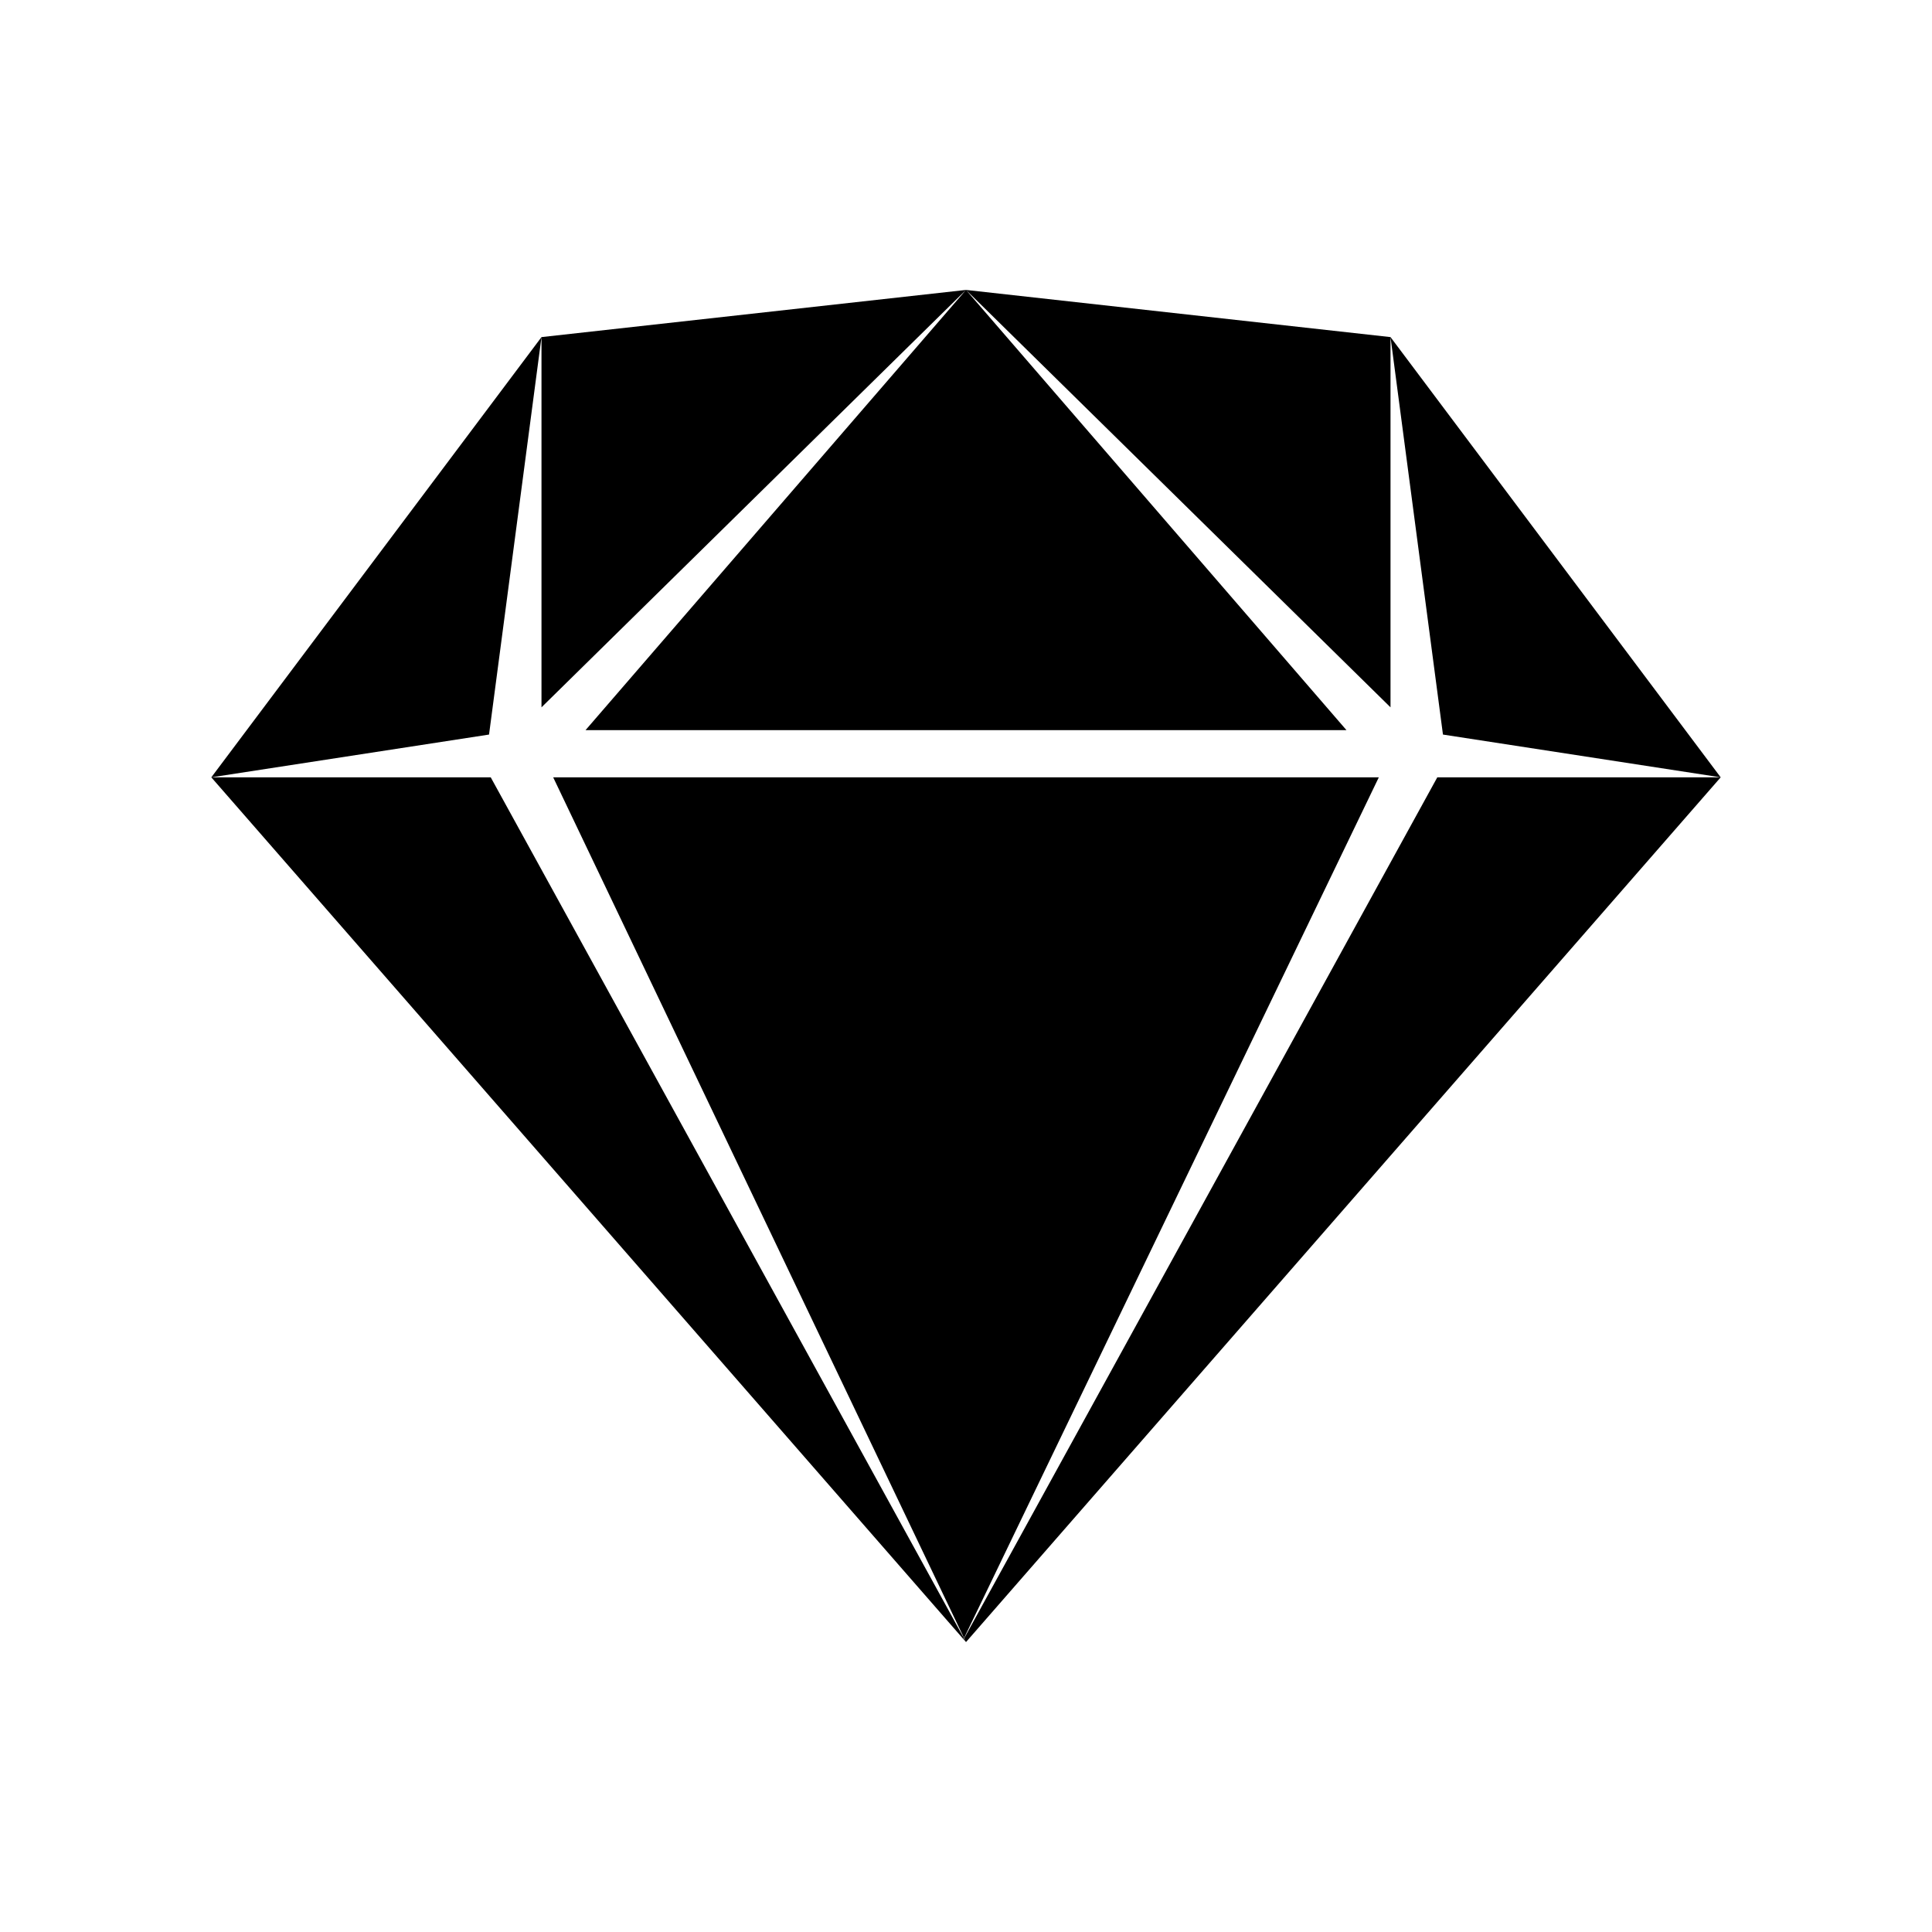 <svg xmlns="http://www.w3.org/2000/svg" width="100%" height="100%" viewBox="0 0 30.72 30.72"><path d="M15.36 4.61l6.75 6.637V5.36L15.36 4.61z m0 0l-6.05 7h12.1l-6.05-7z m0 0L8.61 5.36v5.887L15.36 4.61zM8.61 5.36L3.36 12.36l4.416-0.68L8.61 5.36zM3.36 12.36l11.959 13.703 0.008-0.014L7.803 12.36H3.36z m18.75-7l0.834 6.32L27.36 12.36l-5.25-7zM27.36 12.36h-4.506l-7.523 13.69 0.029 0.06L27.36 12.36zM15.36 26.11l-0.031-0.057-0.008 0.012 0.039 0.045zM8.796 12.36l6.533 13.686L21.924 12.36H8.796Z" /></svg>